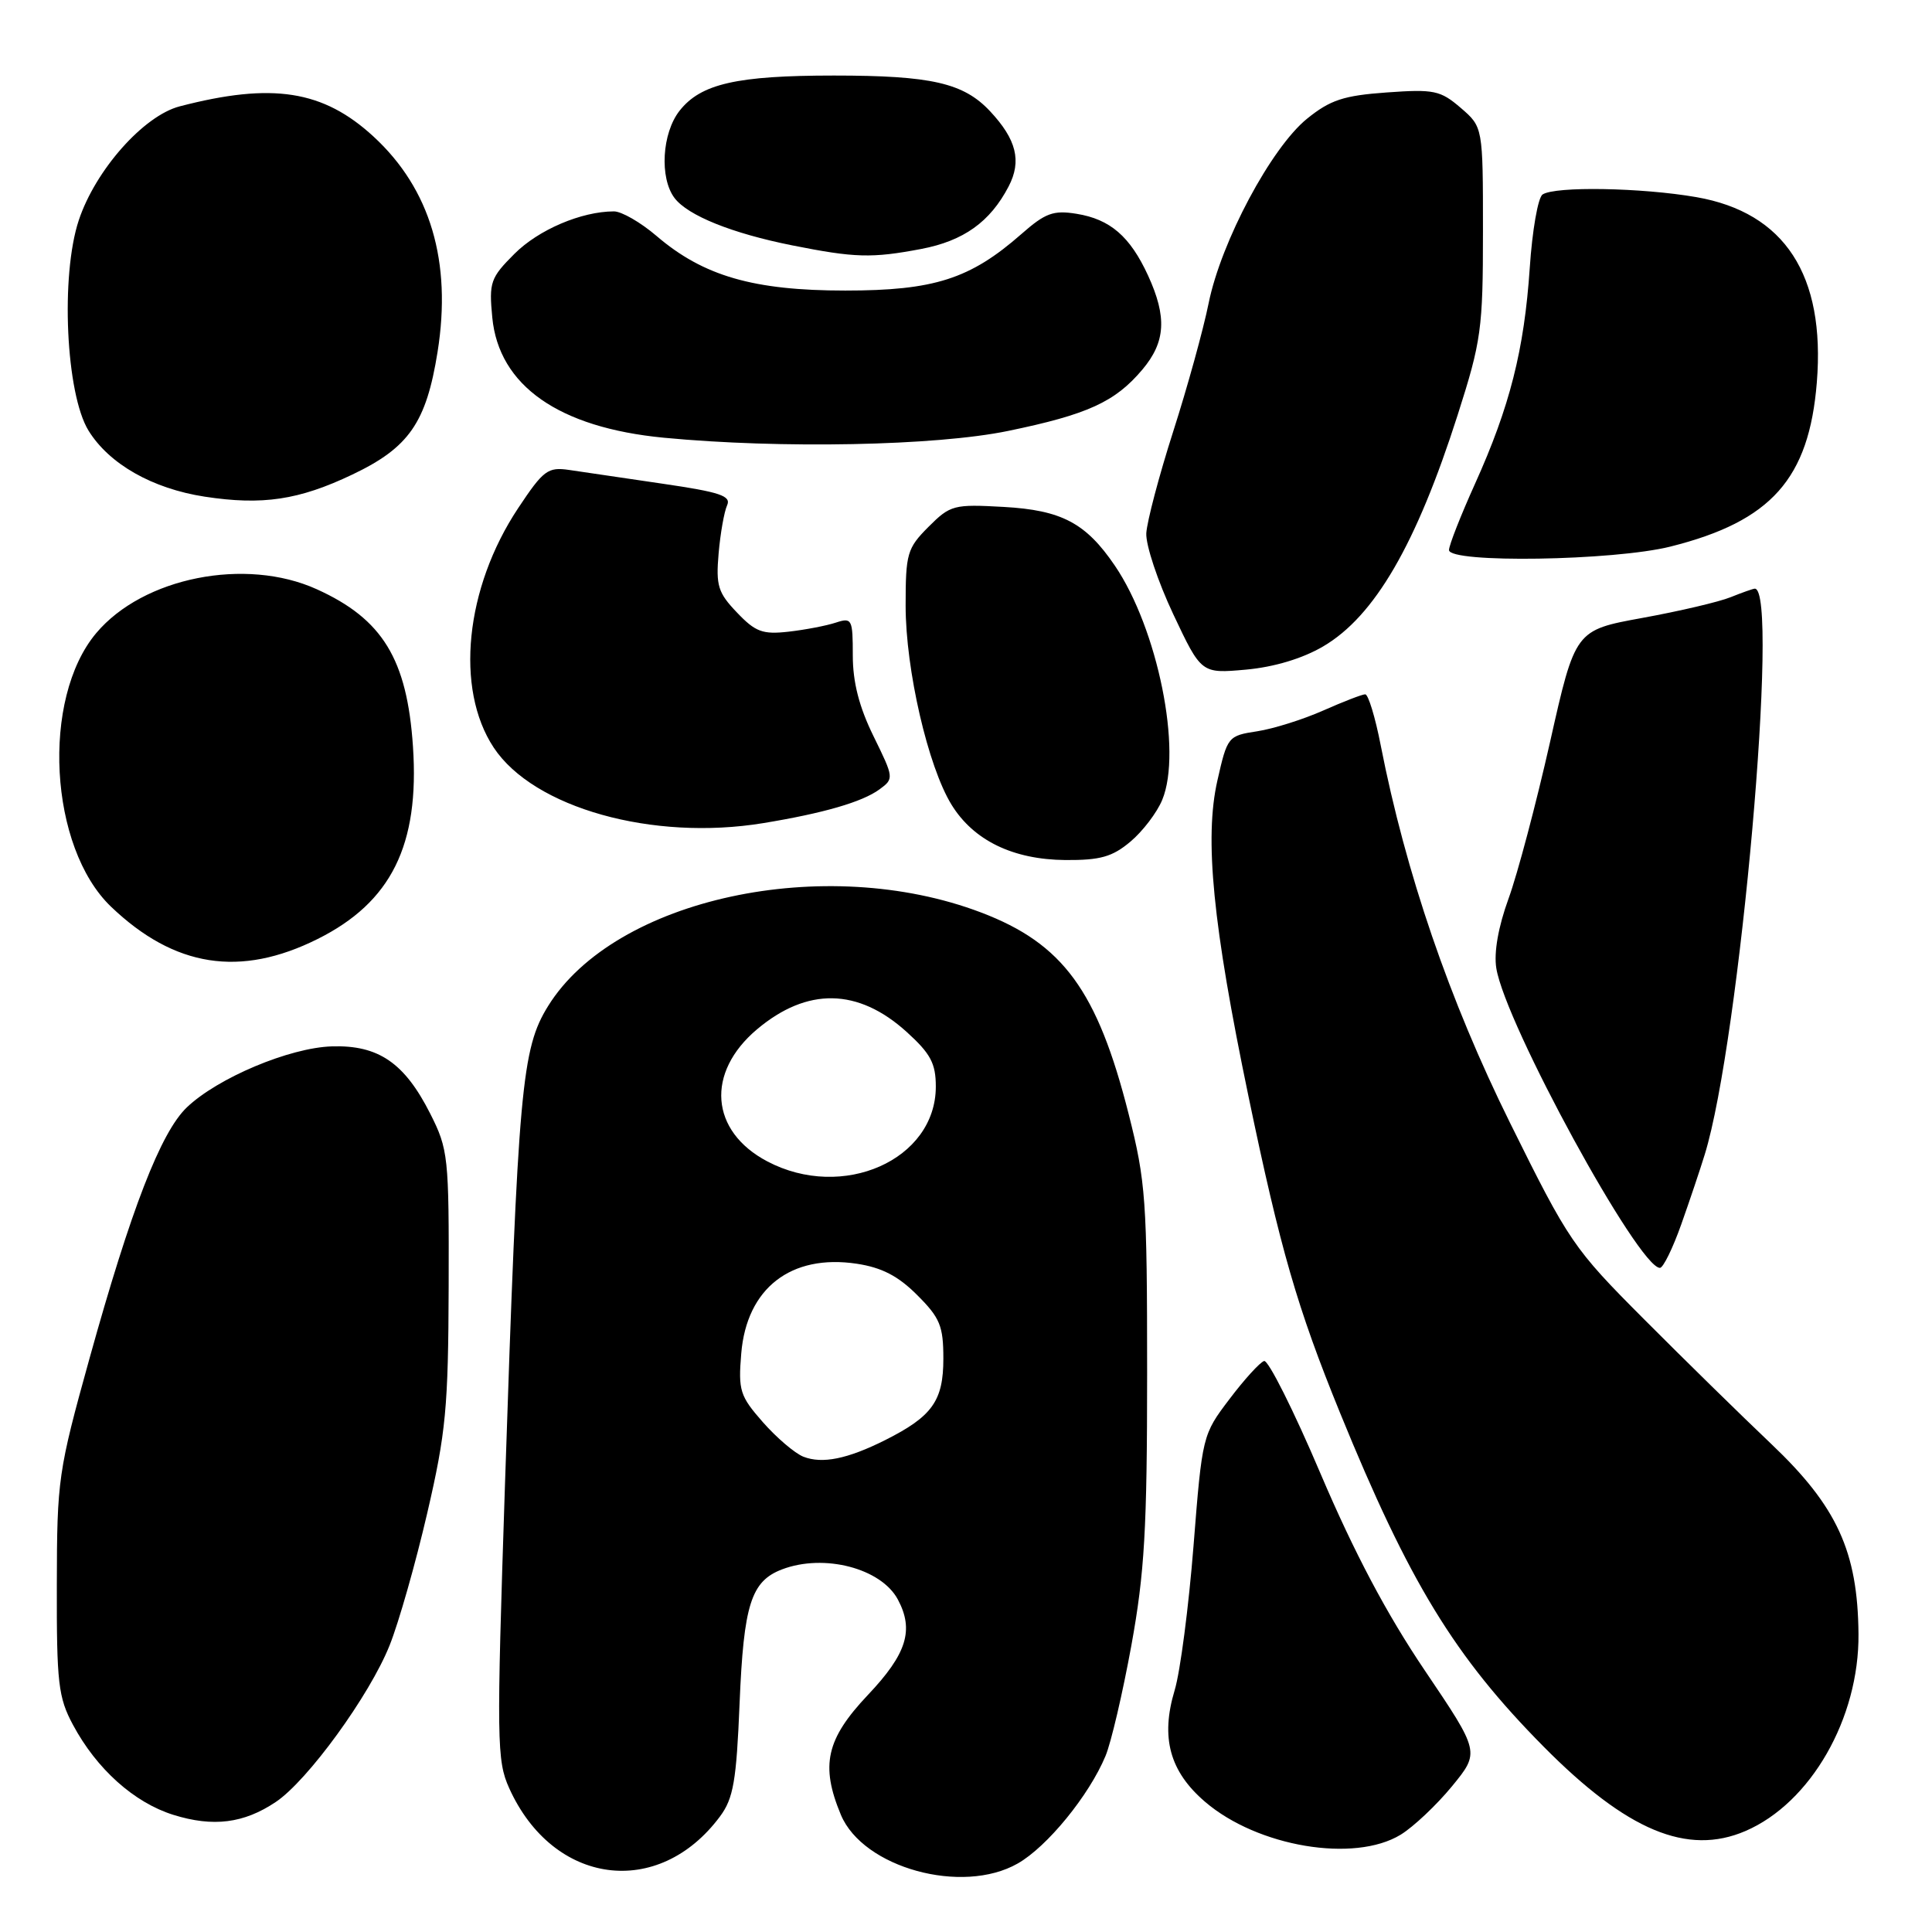 <?xml version="1.0" encoding="UTF-8" standalone="no"?>
<!DOCTYPE svg PUBLIC "-//W3C//DTD SVG 1.1//EN" "http://www.w3.org/Graphics/SVG/1.1/DTD/svg11.dtd" >
<svg xmlns="http://www.w3.org/2000/svg" xmlns:xlink="http://www.w3.org/1999/xlink" version="1.1" viewBox="0 0 256 256">
 <g >
 <path fill="currentColor"
d=" M 134.86 246.92 C 138.76 244.70 144.31 237.90 146.48 232.69 C 147.22 230.94 148.76 224.34 149.91 218.04 C 151.66 208.41 152.00 202.62 152.00 181.91 C 152.00 159.05 151.82 156.55 149.55 147.61 C 145.41 131.26 140.84 125.03 130.00 120.91 C 109.29 113.04 81.48 119.04 72.63 133.30 C 69.12 138.96 68.66 144.05 66.91 196.77 C 65.79 230.77 65.82 233.28 67.47 236.94 C 73.28 249.82 87.24 251.69 95.41 240.68 C 97.18 238.29 97.58 235.98 98.00 225.68 C 98.54 212.61 99.52 209.51 103.63 207.95 C 109.19 205.83 116.75 207.80 118.97 211.94 C 121.14 216.00 120.15 219.15 115.00 224.59 C 109.47 230.44 108.69 233.92 111.42 240.47 C 114.36 247.50 127.51 251.12 134.86 246.92 Z  M 185.59 243.11 C 187.29 242.07 190.35 239.18 192.39 236.70 C 196.10 232.17 196.10 232.17 188.79 221.34 C 183.75 213.88 179.44 205.74 174.98 195.27 C 171.42 186.89 168.05 180.18 167.50 180.34 C 166.95 180.51 164.88 182.78 162.91 185.39 C 159.34 190.09 159.30 190.23 158.15 204.81 C 157.51 212.89 156.39 221.51 155.65 223.96 C 153.76 230.23 154.98 234.73 159.69 238.76 C 166.64 244.71 179.44 246.86 185.59 243.11 Z  M 231.28 242.62 C 239.93 238.90 246.36 227.70 246.26 216.50 C 246.16 205.58 243.42 199.61 234.71 191.34 C 230.75 187.58 223.15 180.13 217.83 174.79 C 208.48 165.42 207.88 164.53 200.09 148.79 C 192.04 132.53 186.27 115.68 182.95 98.75 C 182.23 95.04 181.30 92.00 180.90 92.00 C 180.50 92.00 177.99 92.97 175.33 94.15 C 172.67 95.33 168.73 96.57 166.58 96.90 C 162.72 97.49 162.63 97.60 161.31 103.43 C 159.57 111.09 160.70 122.53 165.42 145.22 C 169.65 165.54 171.89 173.29 177.55 187.18 C 186.72 209.66 192.72 219.50 204.54 231.44 C 215.57 242.58 223.58 245.93 231.28 242.62 Z  M 36.53 238.78 C 40.75 235.97 48.97 224.66 51.62 218.03 C 52.84 214.99 55.08 207.10 56.61 200.50 C 59.09 189.82 59.40 186.52 59.45 170.50 C 59.50 153.23 59.40 152.30 57.00 147.55 C 53.60 140.83 50.14 138.46 43.98 138.65 C 38.37 138.82 28.84 142.83 24.75 146.74 C 21.30 150.05 17.37 160.17 11.86 180.00 C 7.71 194.95 7.55 196.02 7.53 210.00 C 7.50 223.00 7.72 224.92 9.67 228.55 C 12.80 234.40 17.78 238.86 22.98 240.48 C 28.25 242.12 32.30 241.61 36.53 238.78 Z  M 222.77 162.25 C 223.89 159.09 225.29 154.93 225.88 153.00 C 230.53 138.01 235.84 78.00 232.52 78.00 C 232.31 78.00 230.86 78.51 229.32 79.13 C 227.77 79.76 222.50 80.99 217.61 81.88 C 208.72 83.50 208.72 83.50 205.39 98.32 C 203.55 106.48 201.08 115.81 199.89 119.07 C 198.53 122.81 197.93 126.20 198.27 128.30 C 199.47 135.69 217.12 168.00 219.95 168.00 C 220.38 168.00 221.65 165.41 222.77 162.25 Z  M 42.09 124.42 C 51.85 119.55 55.60 111.97 54.72 98.92 C 53.94 87.34 50.70 82.03 41.98 78.08 C 32.55 73.80 18.96 76.50 12.75 83.89 C 5.43 92.59 6.50 112.29 14.72 120.15 C 23.12 128.18 31.84 129.54 42.09 124.42 Z  M 149.79 111.52 C 151.41 110.16 153.31 107.67 154.00 105.99 C 156.69 99.51 153.40 83.29 147.71 74.93 C 143.88 69.30 140.66 67.60 133.00 67.17 C 126.38 66.80 125.93 66.91 123.03 69.81 C 120.20 72.65 120.00 73.34 120.00 80.26 C 120.00 88.74 122.97 101.59 126.09 106.64 C 129.01 111.37 134.23 113.90 141.17 113.96 C 145.79 113.99 147.39 113.54 149.79 111.52 Z  M 101.12 109.07 C 109.10 107.76 114.25 106.27 116.53 104.60 C 118.47 103.18 118.46 103.08 115.75 97.56 C 113.84 93.68 113.00 90.39 113.00 86.86 C 113.00 82.03 112.89 81.80 110.75 82.50 C 109.51 82.91 106.70 83.45 104.50 83.70 C 101.06 84.09 100.10 83.74 97.65 81.16 C 95.14 78.54 94.85 77.60 95.22 73.34 C 95.45 70.68 95.96 67.81 96.34 66.97 C 96.92 65.71 95.44 65.21 87.77 64.09 C 82.67 63.34 77.11 62.53 75.41 62.27 C 72.59 61.86 72.00 62.30 68.66 67.33 C 61.63 77.91 60.27 91.27 65.42 99.06 C 70.71 107.05 86.47 111.47 101.12 109.07 Z  M 175.33 85.65 C 182.14 81.66 187.66 72.16 193.15 54.98 C 196.28 45.18 196.50 43.61 196.50 30.66 C 196.50 16.83 196.50 16.83 193.55 14.29 C 190.86 11.98 190.02 11.80 183.75 12.25 C 178.04 12.66 176.27 13.24 173.19 15.73 C 168.44 19.58 161.80 32.02 160.15 40.18 C 159.45 43.65 157.34 51.30 155.46 57.16 C 153.58 63.03 151.98 69.10 151.89 70.66 C 151.81 72.22 153.42 77.05 155.46 81.38 C 159.18 89.26 159.18 89.26 165.09 88.73 C 168.83 88.39 172.59 87.26 175.33 85.65 Z  M 221.36 72.42 C 234.70 69.07 239.71 63.44 240.74 50.66 C 241.88 36.45 236.49 28.16 224.77 26.12 C 217.51 24.86 206.06 24.66 204.40 25.77 C 203.79 26.17 203.03 30.55 202.70 35.50 C 201.97 46.35 200.05 53.91 195.45 64.10 C 193.55 68.31 192.00 72.26 192.00 72.88 C 192.00 74.65 213.84 74.31 221.36 72.42 Z  M 46.69 62.88 C 54.19 59.31 56.48 56.01 57.98 46.63 C 59.89 34.67 57.03 25.04 49.50 18.10 C 42.82 11.95 36.09 10.90 23.82 14.09 C 19.03 15.33 12.65 22.53 10.44 29.18 C 8.00 36.52 8.73 52.20 11.73 57.06 C 14.47 61.49 20.18 64.74 27.12 65.81 C 34.76 66.98 39.60 66.26 46.69 62.88 Z  M 133.58 57.10 C 144.13 54.92 147.76 53.26 151.38 48.96 C 154.45 45.31 154.65 42.01 152.12 36.50 C 149.74 31.33 147.11 29.05 142.65 28.33 C 139.58 27.83 138.51 28.22 135.33 31.02 C 128.55 36.97 123.78 38.50 112.00 38.50 C 99.85 38.50 93.20 36.58 87.00 31.27 C 84.90 29.47 82.35 28.00 81.34 28.01 C 77.03 28.02 71.36 30.44 68.17 33.63 C 64.99 36.81 64.78 37.40 65.23 42.07 C 66.10 51.10 74.03 56.66 87.95 58.00 C 103.42 59.48 124.01 59.08 133.58 57.10 Z  M 122.06 32.99 C 127.68 31.92 131.20 29.41 133.65 24.70 C 135.40 21.34 134.69 18.48 131.19 14.74 C 127.68 10.99 123.41 10.01 110.50 10.01 C 97.62 10.01 92.86 11.10 90.05 14.67 C 87.71 17.64 87.37 23.58 89.38 26.24 C 91.15 28.57 97.00 30.92 104.96 32.51 C 113.28 34.17 115.52 34.23 122.06 32.99 Z  M 106.45 193.02 C 105.32 192.57 102.90 190.51 101.08 188.44 C 98.04 184.98 97.81 184.25 98.22 179.33 C 98.94 170.70 104.80 166.14 113.52 167.45 C 116.83 167.95 119.01 169.07 121.53 171.60 C 124.56 174.62 125.00 175.70 125.00 180.03 C 125.00 185.63 123.52 187.69 117.29 190.82 C 112.28 193.33 108.95 194.00 106.45 193.02 Z  M 101.67 153.89 C 94.09 149.89 93.49 142.13 100.32 136.38 C 106.96 130.80 113.69 130.91 120.12 136.72 C 123.31 139.61 124.00 140.90 124.00 143.98 C 124.00 153.69 111.67 159.16 101.67 153.89 Z "/>
</g>
</svg>